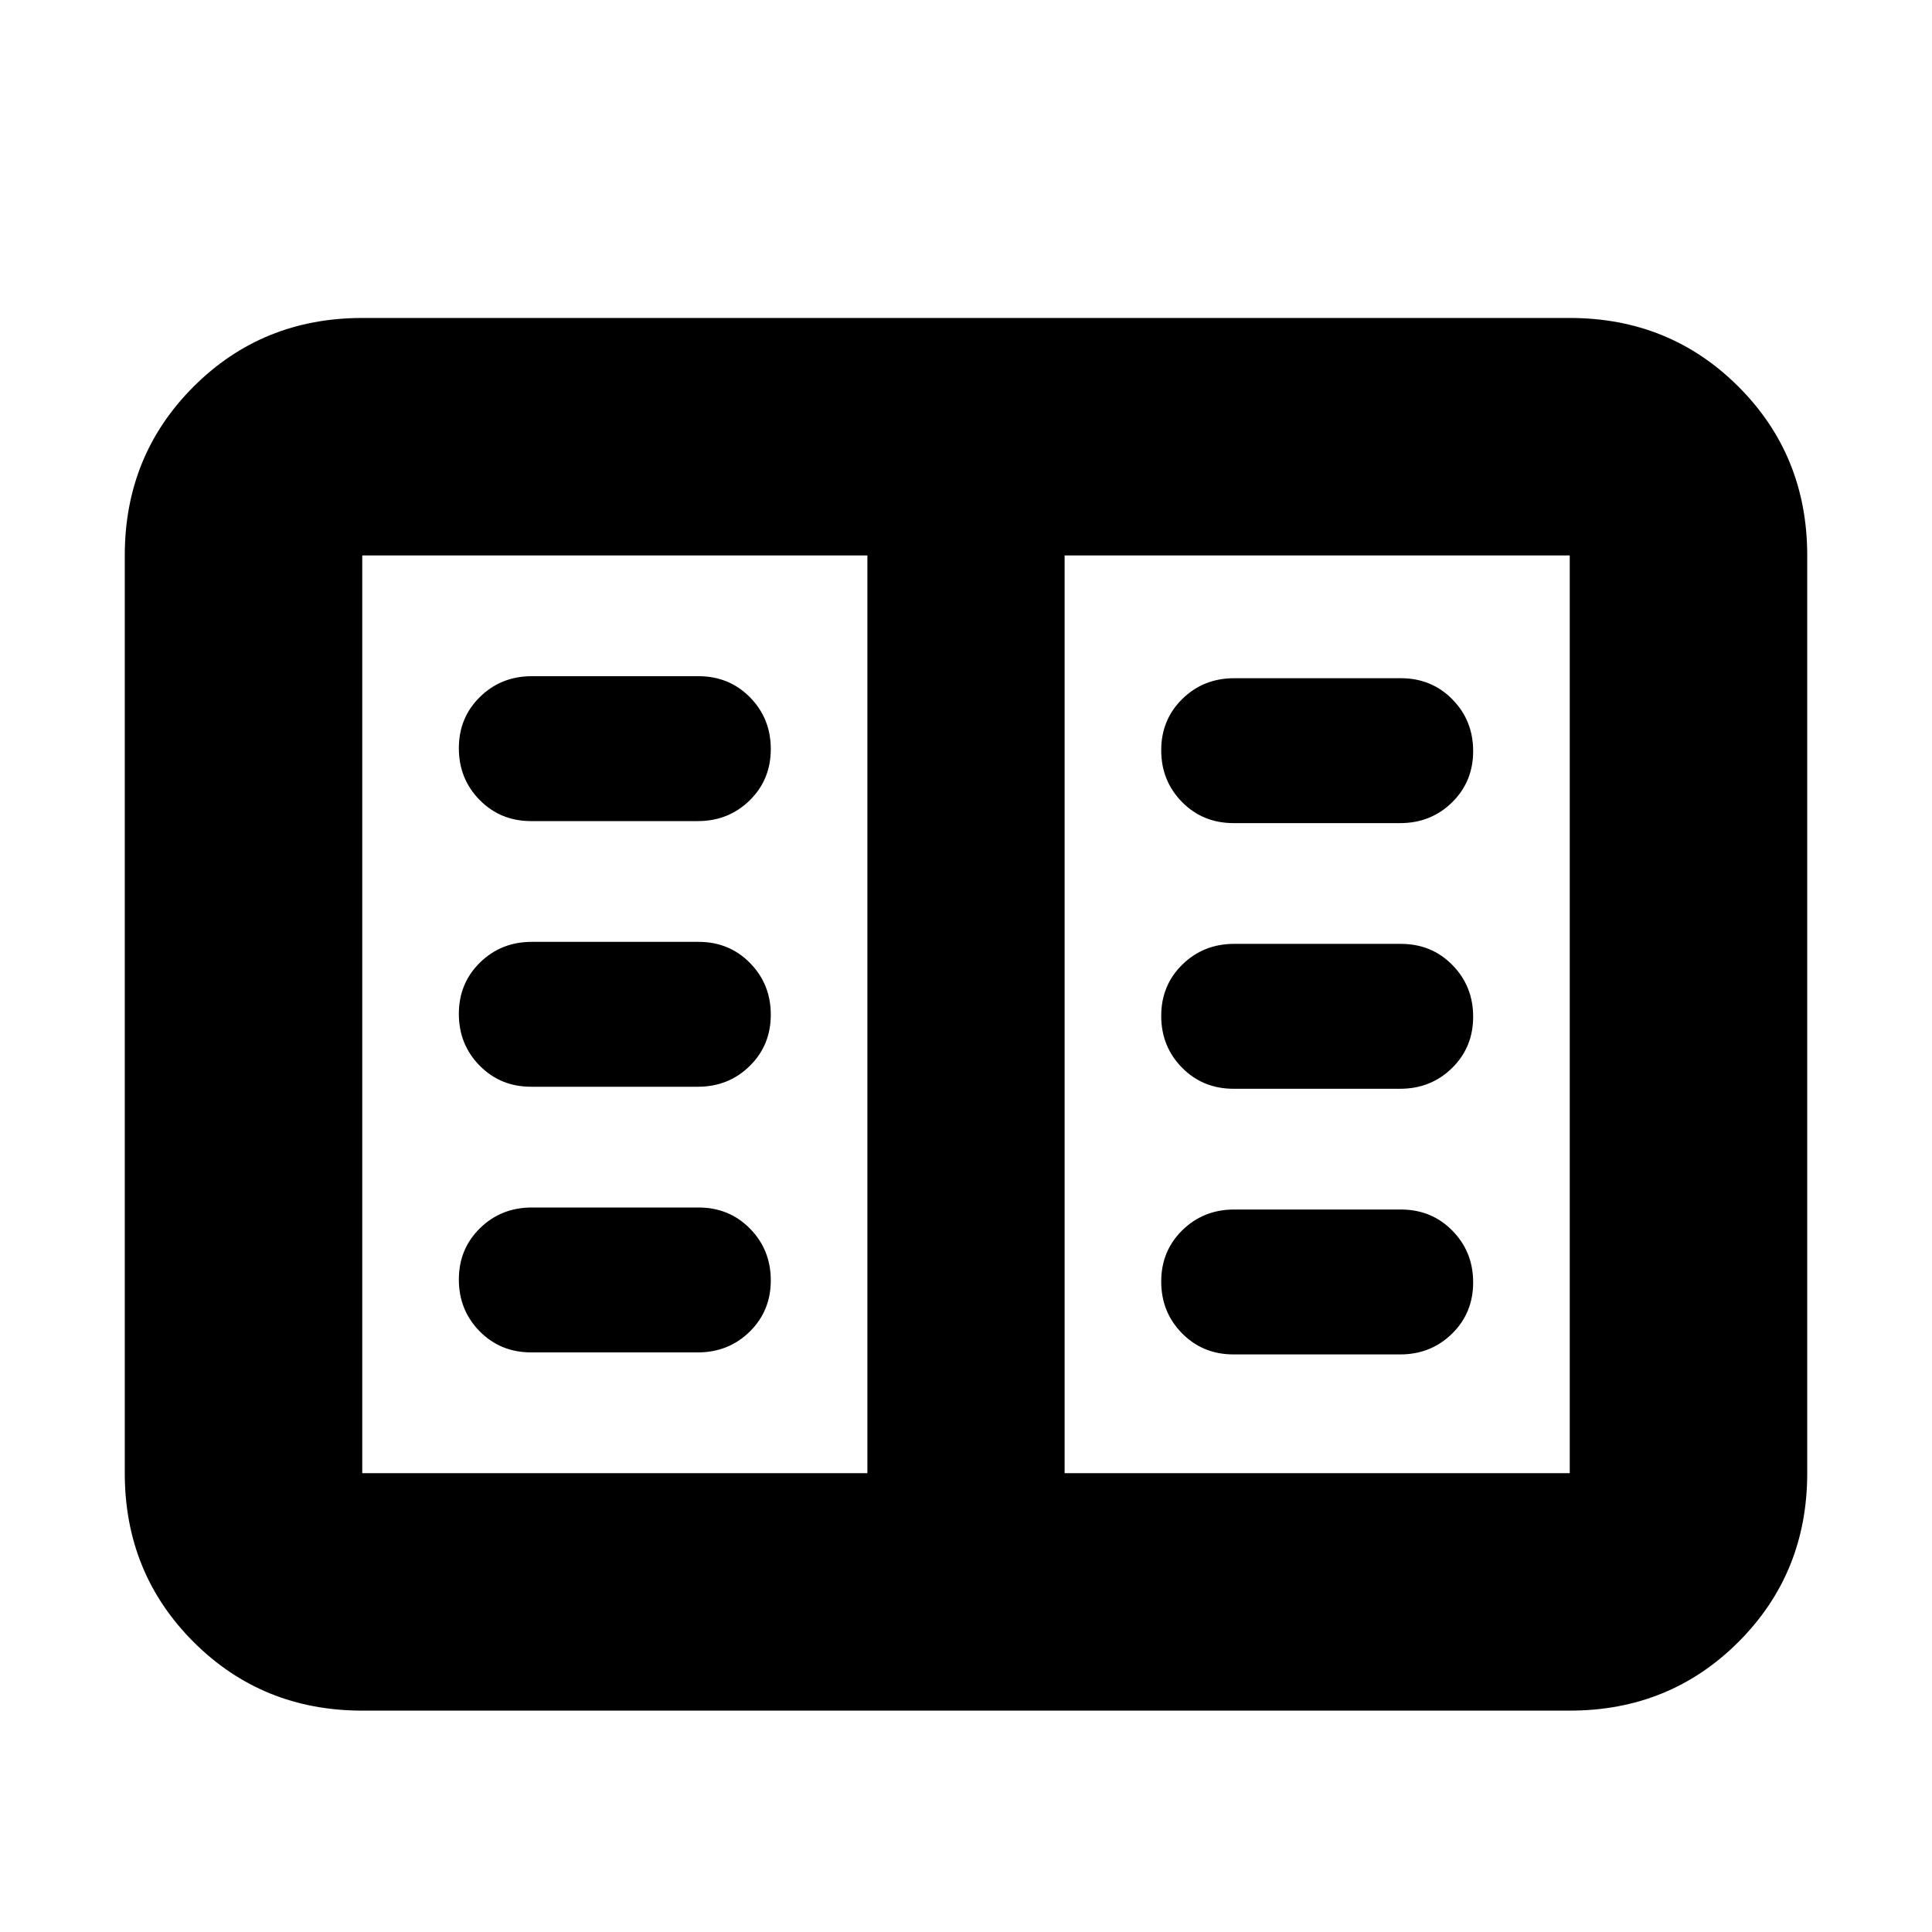 <svg xmlns="http://www.w3.org/2000/svg" height="20" viewBox="0 -960 960 960" width="20"><path d="M180-110q-49.7 0-83.85-34.15Q62-178.3 62-228v-456q0-49.7 34.15-83.85Q130.3-802 180-802h600q49.7 0 83.85 34.15Q898-733.7 898-684v456q0 49.7-34.15 83.85Q829.7-110 780-110H180Zm0-118h251v-456H180v456Zm349 0h251v-456H529v456Zm-265.07-60h82.8q15.27 0 25.77-10.29t10.5-25.5q0-15.21-10.33-25.71t-25.6-10.5h-82.8q-15.27 0-25.77 10.29t-10.5 25.5q0 15.21 10.33 25.71t25.6 10.5Zm0-132h82.8q15.27 0 25.77-10.29t10.5-25.5q0-15.21-10.33-25.71t-25.6-10.5h-82.8q-15.27 0-25.77 10.29t-10.5 25.5q0 15.21 10.33 25.71t25.6 10.5Zm0-132h82.8q15.27 0 25.77-10.29t10.5-25.5q0-15.21-10.33-25.71t-25.6-10.5h-82.8q-15.27 0-25.77 10.29t-10.5 25.5q0 15.21 10.33 25.71t25.6 10.5Zm349 265h82.8q15.27 0 25.77-10.29t10.5-25.5q0-15.21-10.33-25.71t-25.6-10.5h-82.8q-15.27 0-25.77 10.29t-10.5 25.5q0 15.21 10.33 25.71t25.6 10.5Zm0-132h82.8q15.27 0 25.77-10.29t10.5-25.5q0-15.21-10.33-25.71t-25.6-10.5h-82.8q-15.27 0-25.77 10.29t-10.5 25.5q0 15.21 10.33 25.71t25.6 10.5Zm0-132h82.8q15.27 0 25.77-10.29t10.5-25.5q0-15.21-10.33-25.71t-25.6-10.5h-82.8q-15.27 0-25.77 10.29t-10.5 25.5q0 15.21 10.33 25.71t25.6 10.5ZM431-228v-456 456Z"/></svg>